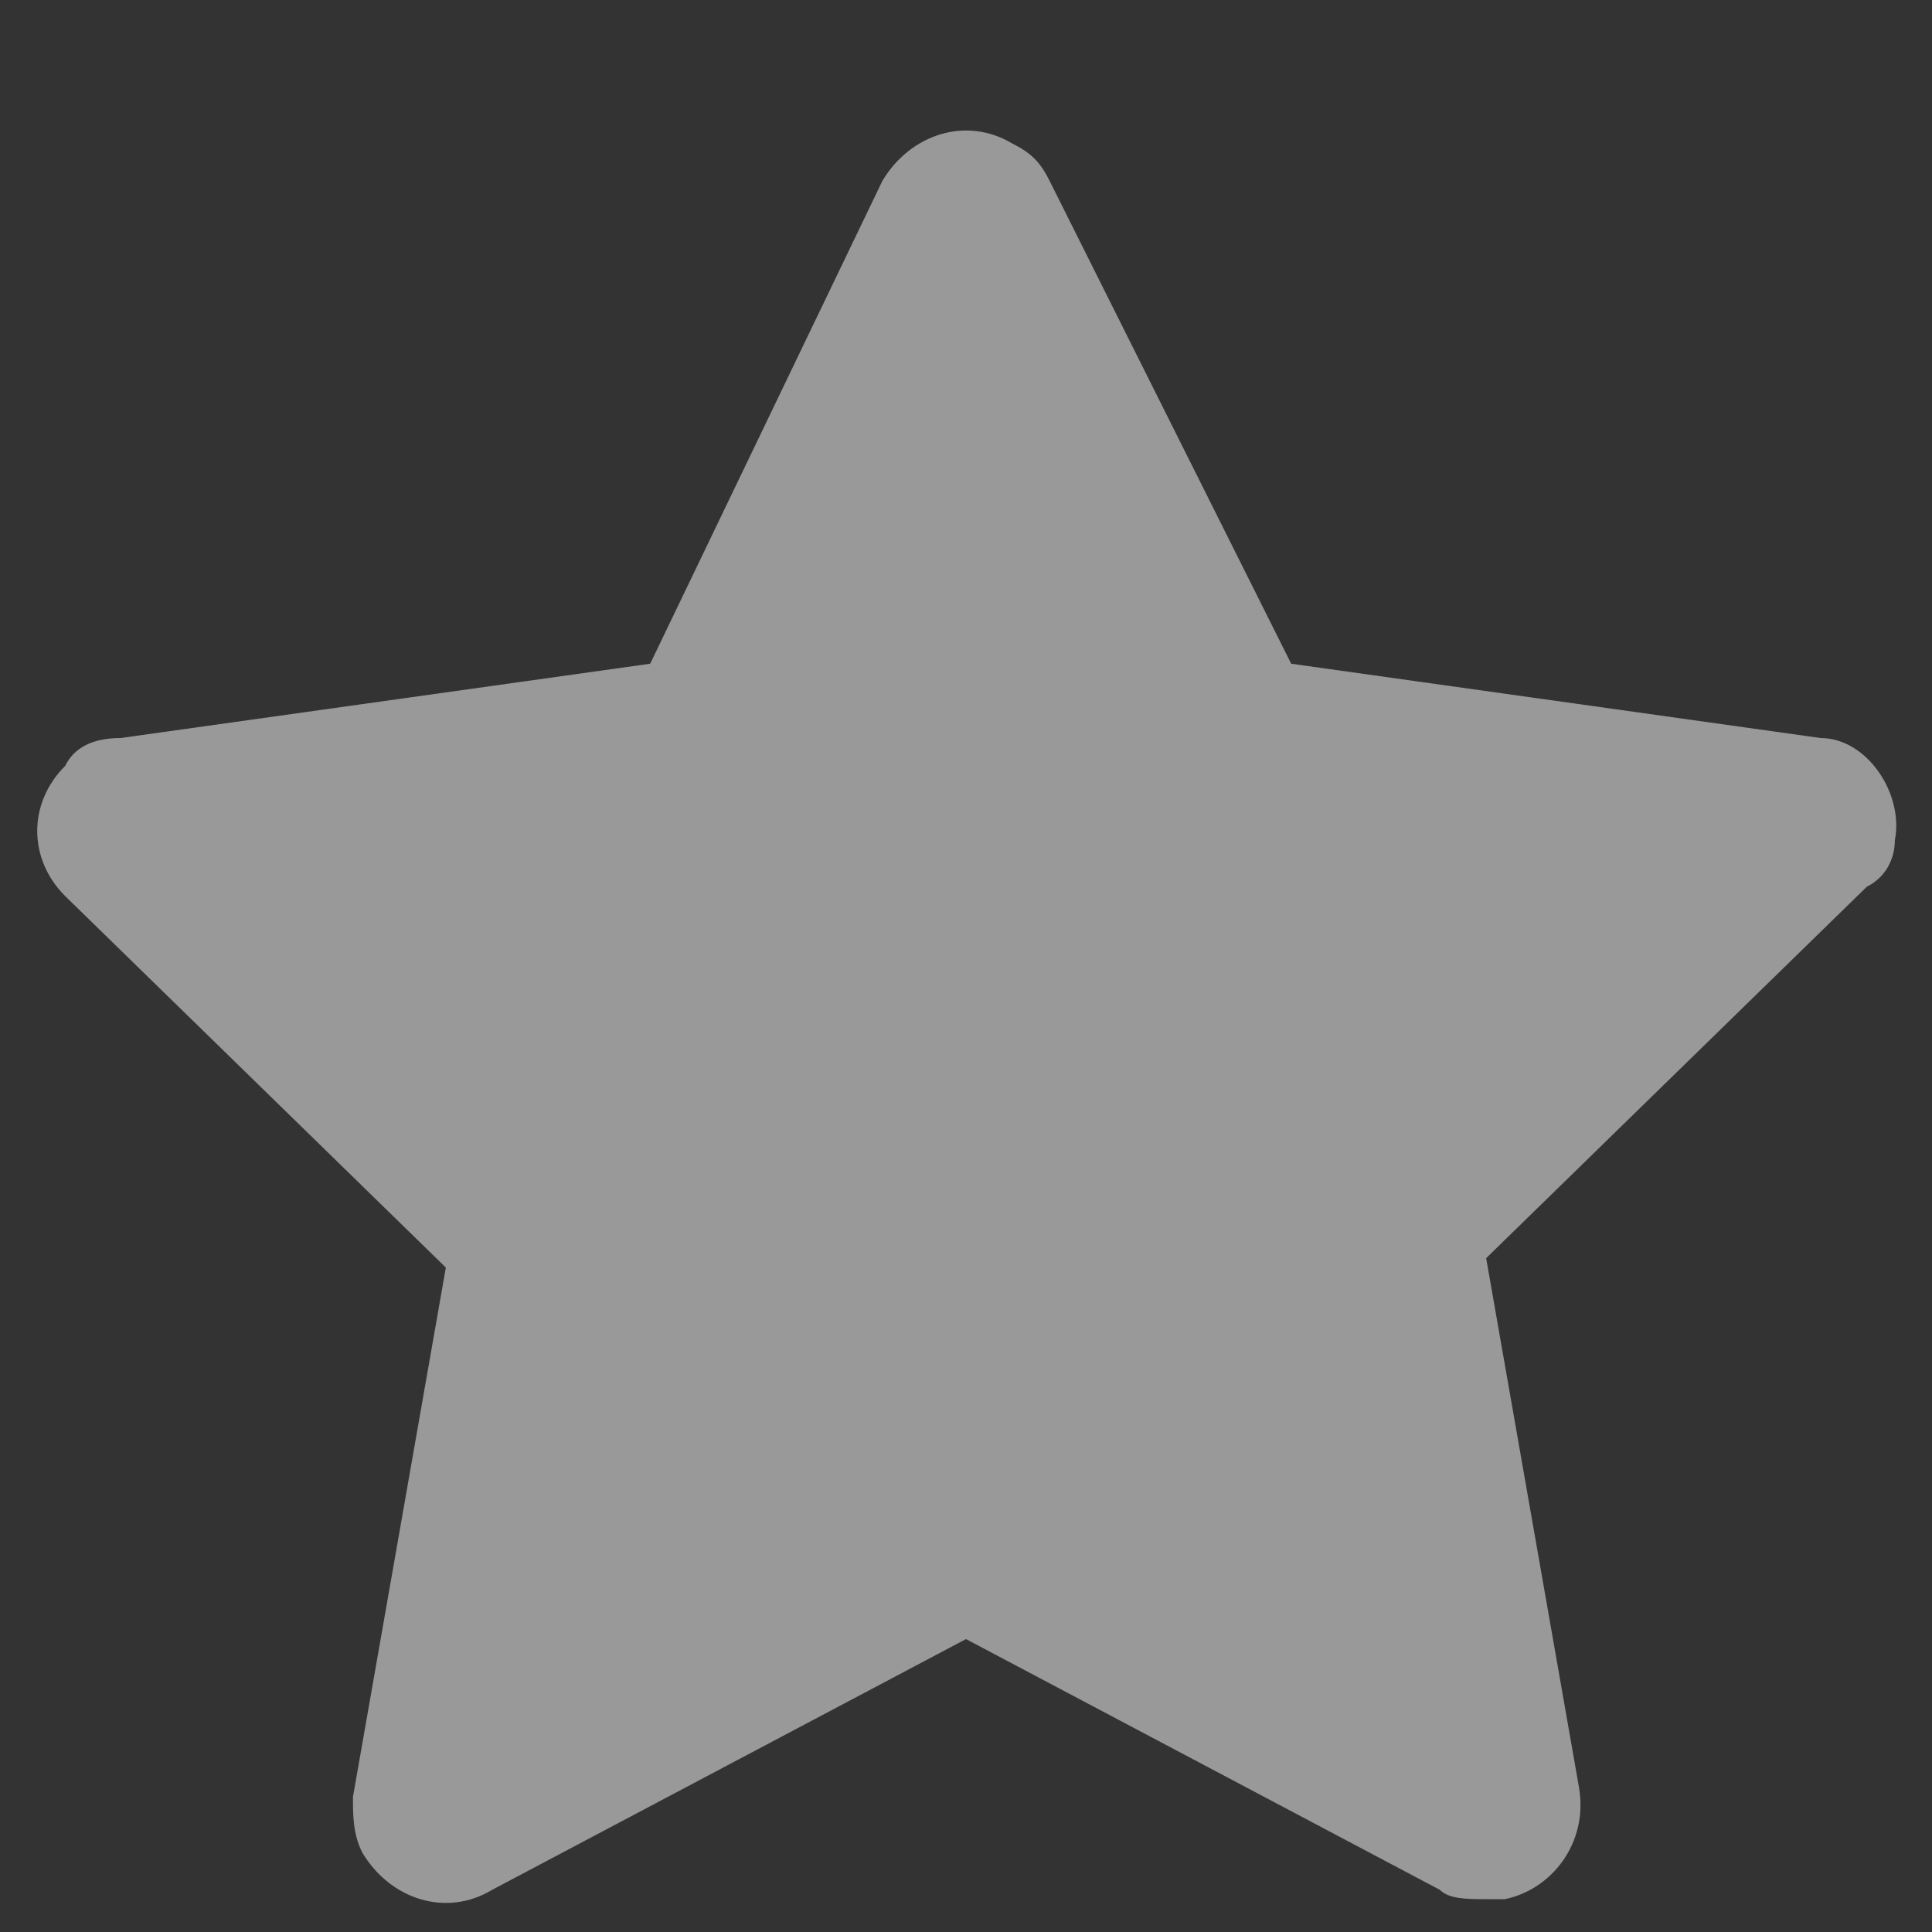 <svg width="13" height="13" viewBox="0 0 13 13" fill="none" xmlns="http://www.w3.org/2000/svg">
<rect x="0" y="0" width="13" height="13" fill="#333333" stroke="none"/>
<path d="M12.75 5.654C12.812 5.341 12.562 4.966 12.25 4.966L8.688 4.466L7.062 1.216C7 1.091 6.938 1.029 6.812 0.966C6.5 0.779 6.125 0.904 5.938 1.216L4.375 4.466L0.812 4.966C0.625 4.966 0.5 5.029 0.438 5.154C0.188 5.404 0.188 5.779 0.438 6.029L3 8.529L2.375 12.091C2.375 12.216 2.375 12.341 2.438 12.466C2.625 12.779 3 12.904 3.312 12.716L6.5 11.029L9.688 12.716C9.75 12.779 9.875 12.779 10 12.779C10.062 12.779 10.062 12.779 10.125 12.779C10.438 12.716 10.688 12.404 10.625 12.029L10 8.466L12.562 5.966C12.688 5.904 12.75 5.779 12.75 5.654Z" fill="white" fill-opacity="0.5"/>
</svg>
